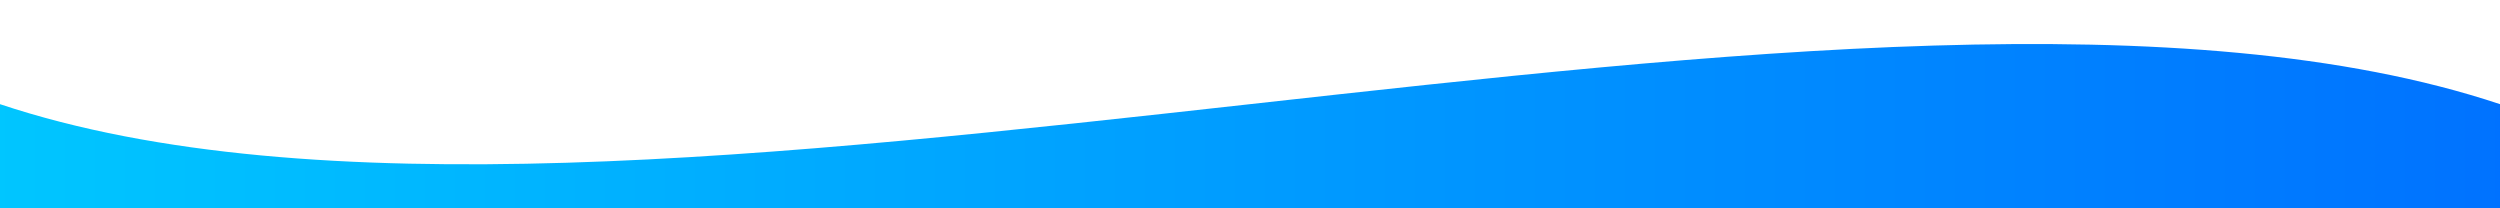 <svg viewBox="0 0 1200 100" preserveAspectRatio="none" xmlns="http://www.w3.org/2000/svg">
  <defs>
    <linearGradient id="grad" x1="0%" y1="0%" x2="100%" y2="0%">
      <stop offset="0%" stop-color="#00c6ff">
        <animate attributeName="stop-color" values="#00c6ff;#0072ff;#00c6ff" dur="5s" repeatCount="indefinite" />
      </stop>
      <stop offset="100%" stop-color="#0072ff">
        <animate attributeName="stop-color" values="#0072ff;#00c6ff;#0072ff" dur="5s" repeatCount="indefinite" />
      </stop>
    </linearGradient>
  </defs>
  <path d="M0,50 C300,150 900,-50 1200,50 L1200,100 L0,100 Z" fill="url(#grad)" />
</svg>
